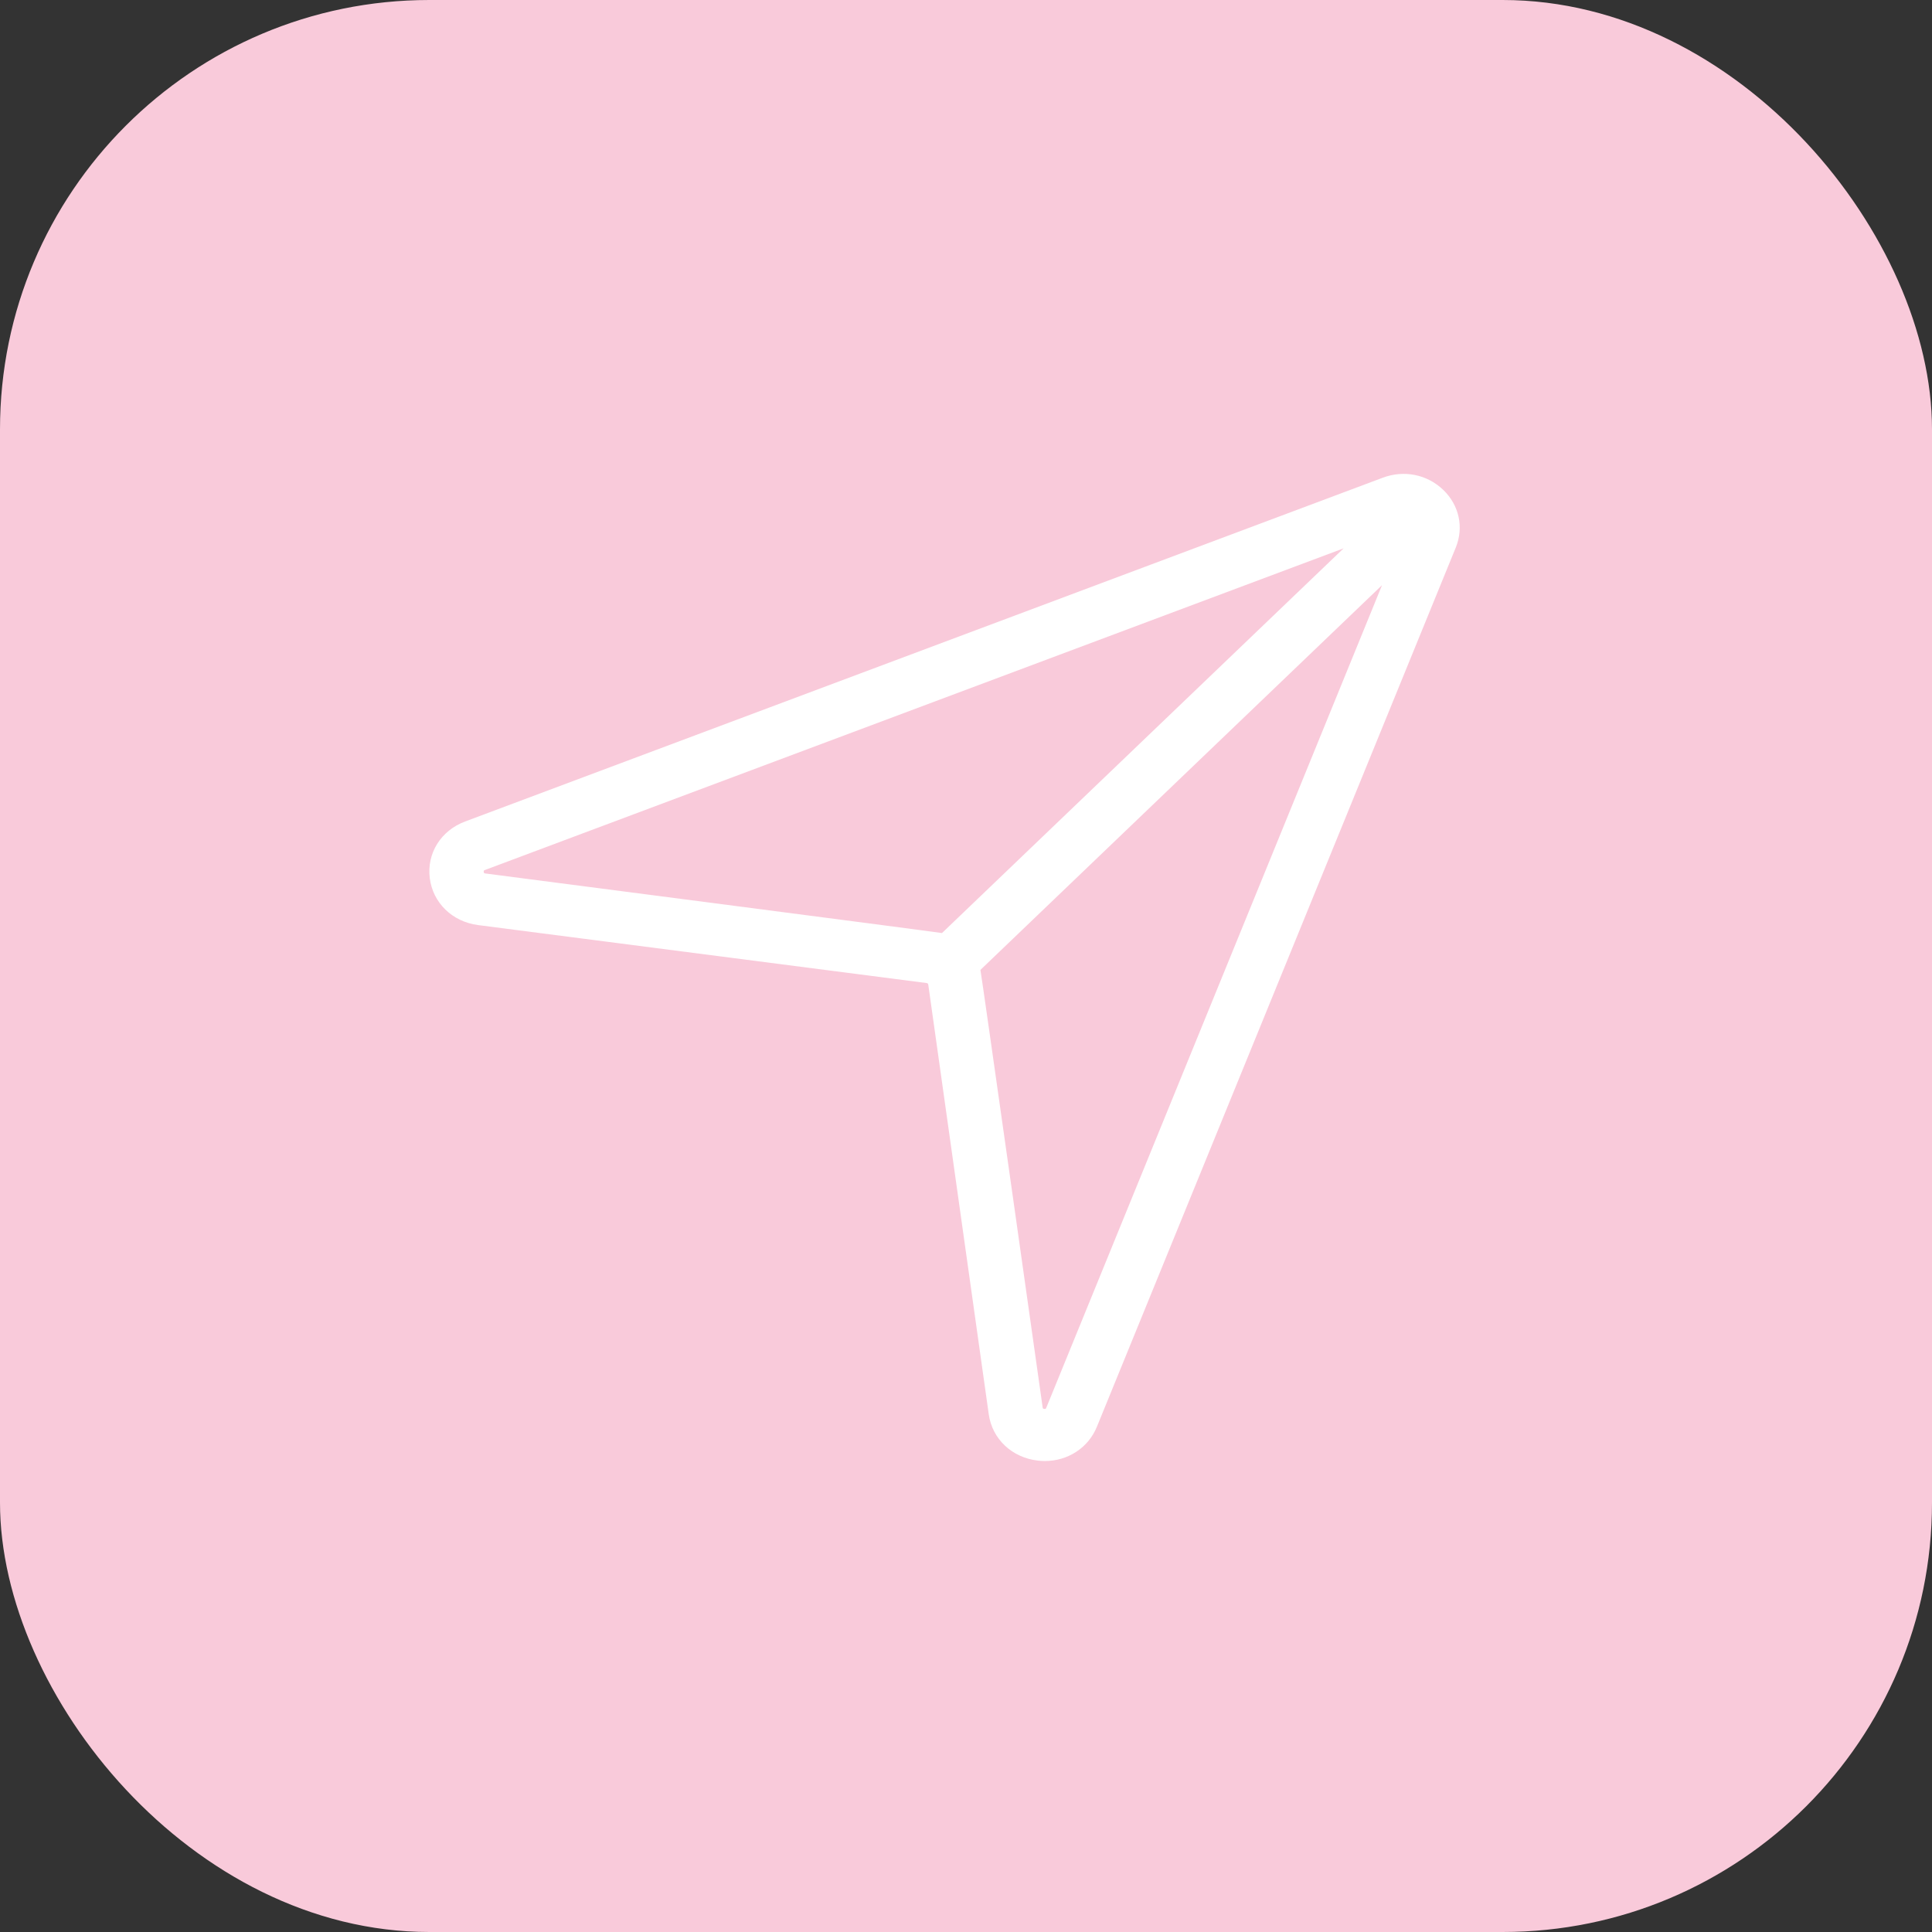 <svg width="45" height="45" viewBox="0 0 45 45" fill="none" xmlns="http://www.w3.org/2000/svg">
<rect x="0" y="0" width="45" height="45" fill="#333333" stroke="none"/>
<rect width="45" height="45" rx="10" fill="#F9CADA"/>
<path d="M33.618 11.412C33.616 11.411 33.615 11.409 33.614 11.408C33.612 11.406 33.611 11.405 33.609 11.404C33.236 11.049 32.7 10.943 32.21 11.126L10.834 19.134C10.269 19.345 9.938 19.875 10.01 20.452C10.082 21.029 10.535 21.469 11.136 21.547L21.583 22.897C21.603 22.899 21.619 22.914 21.621 22.933L23.03 32.942C23.111 33.518 23.57 33.951 24.173 34.02C24.228 34.027 24.282 34.03 24.336 34.03C24.873 34.03 25.349 33.723 25.549 33.231L33.908 12.753C34.099 12.283 33.988 11.77 33.618 11.412ZM11.305 20.345C11.282 20.342 11.271 20.34 11.267 20.308C11.263 20.275 11.273 20.272 11.295 20.264L31.295 12.772L21.94 21.733C21.879 21.716 11.305 20.345 11.305 20.345ZM24.37 32.789C24.361 32.81 24.358 32.82 24.324 32.816C24.29 32.812 24.288 32.802 24.285 32.779C24.285 32.779 22.854 22.649 22.836 22.591L32.19 13.63L24.37 32.789Z" fill="white"/>
</svg>
